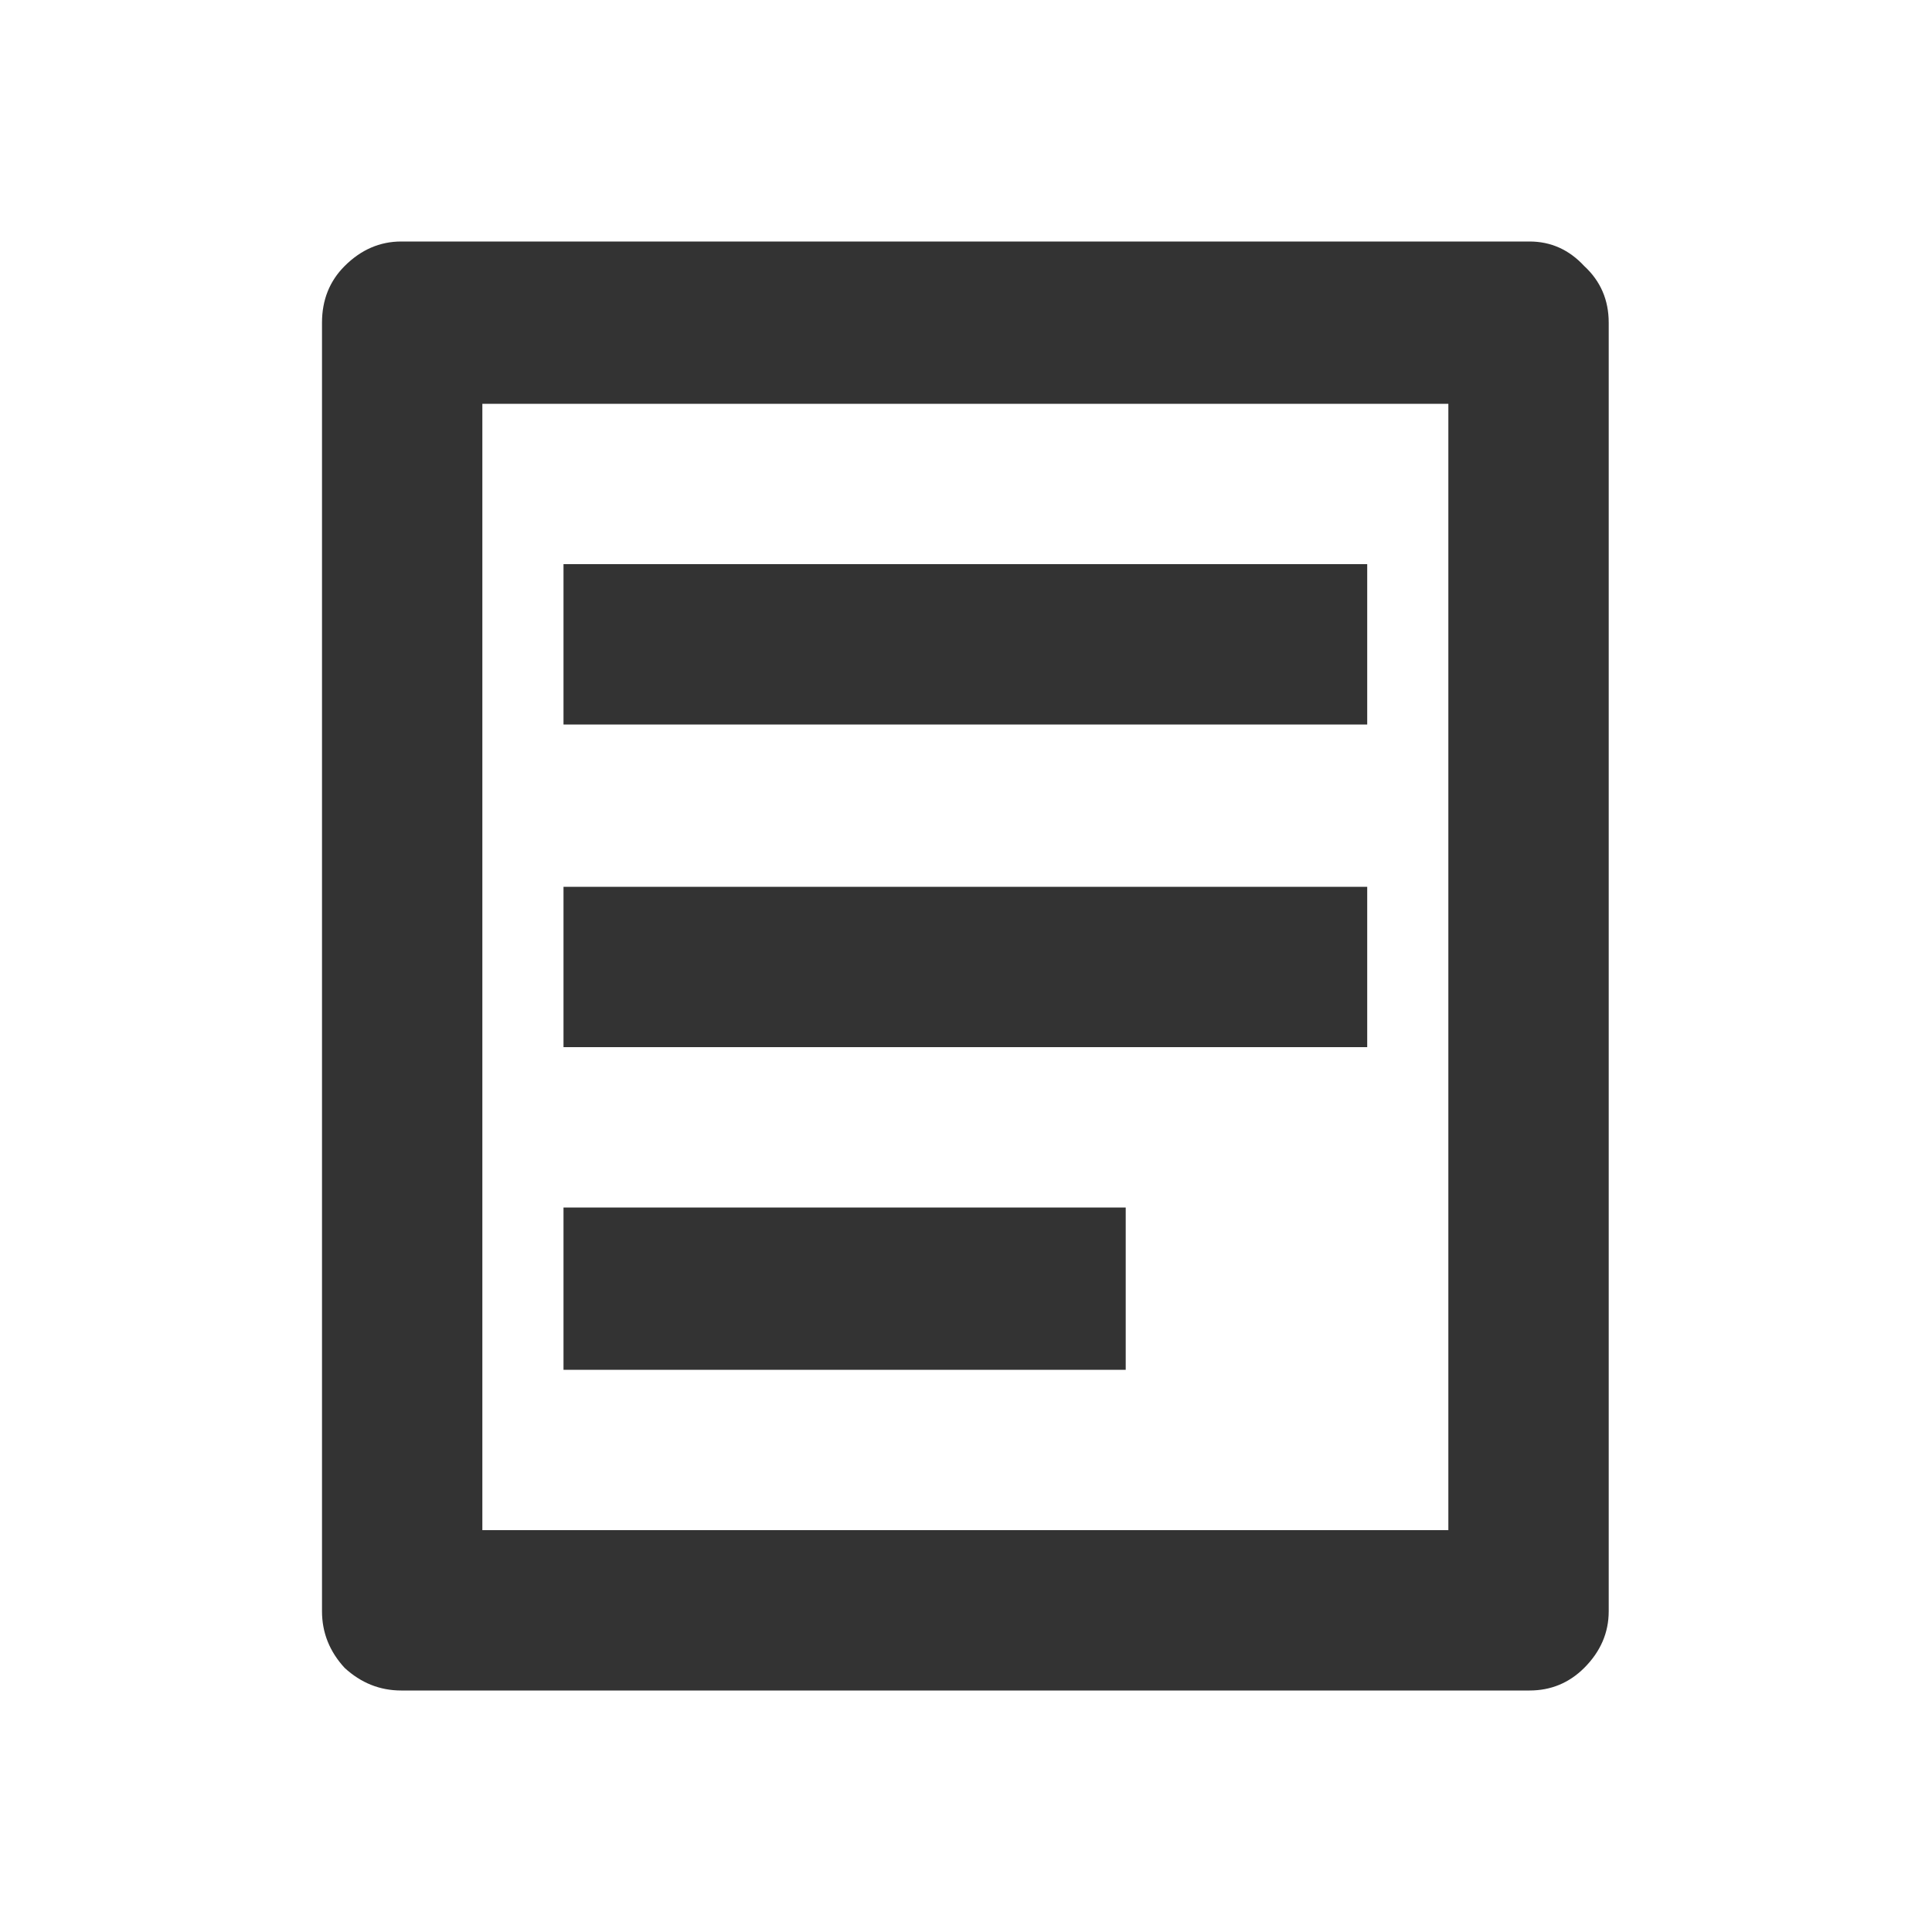 <svg width="24" height="24" viewBox="0 0 24 24" fill="none" xmlns="http://www.w3.org/2000/svg">
<path d="M19 3H4.984C4.719 3 4.484 3.102 4.281 3.305C4.094 3.492 4 3.727 4 4.008V20.016C4 20.281 4.094 20.516 4.281 20.719C4.484 20.906 4.719 21 4.984 21H19C19.266 21 19.492 20.906 19.68 20.719C19.883 20.516 19.984 20.281 19.984 20.016V4.008C19.984 3.727 19.883 3.492 19.68 3.305C19.492 3.102 19.266 3 19 3ZM17.992 19.008H5.992V5.016H17.992V19.008ZM7 7.008H16.984V9H7V7.008ZM7 11.016H16.984V13.008H7V11.016ZM7 15H13.984V17.016H7V15Z" fill="#333333"/>
</svg>
